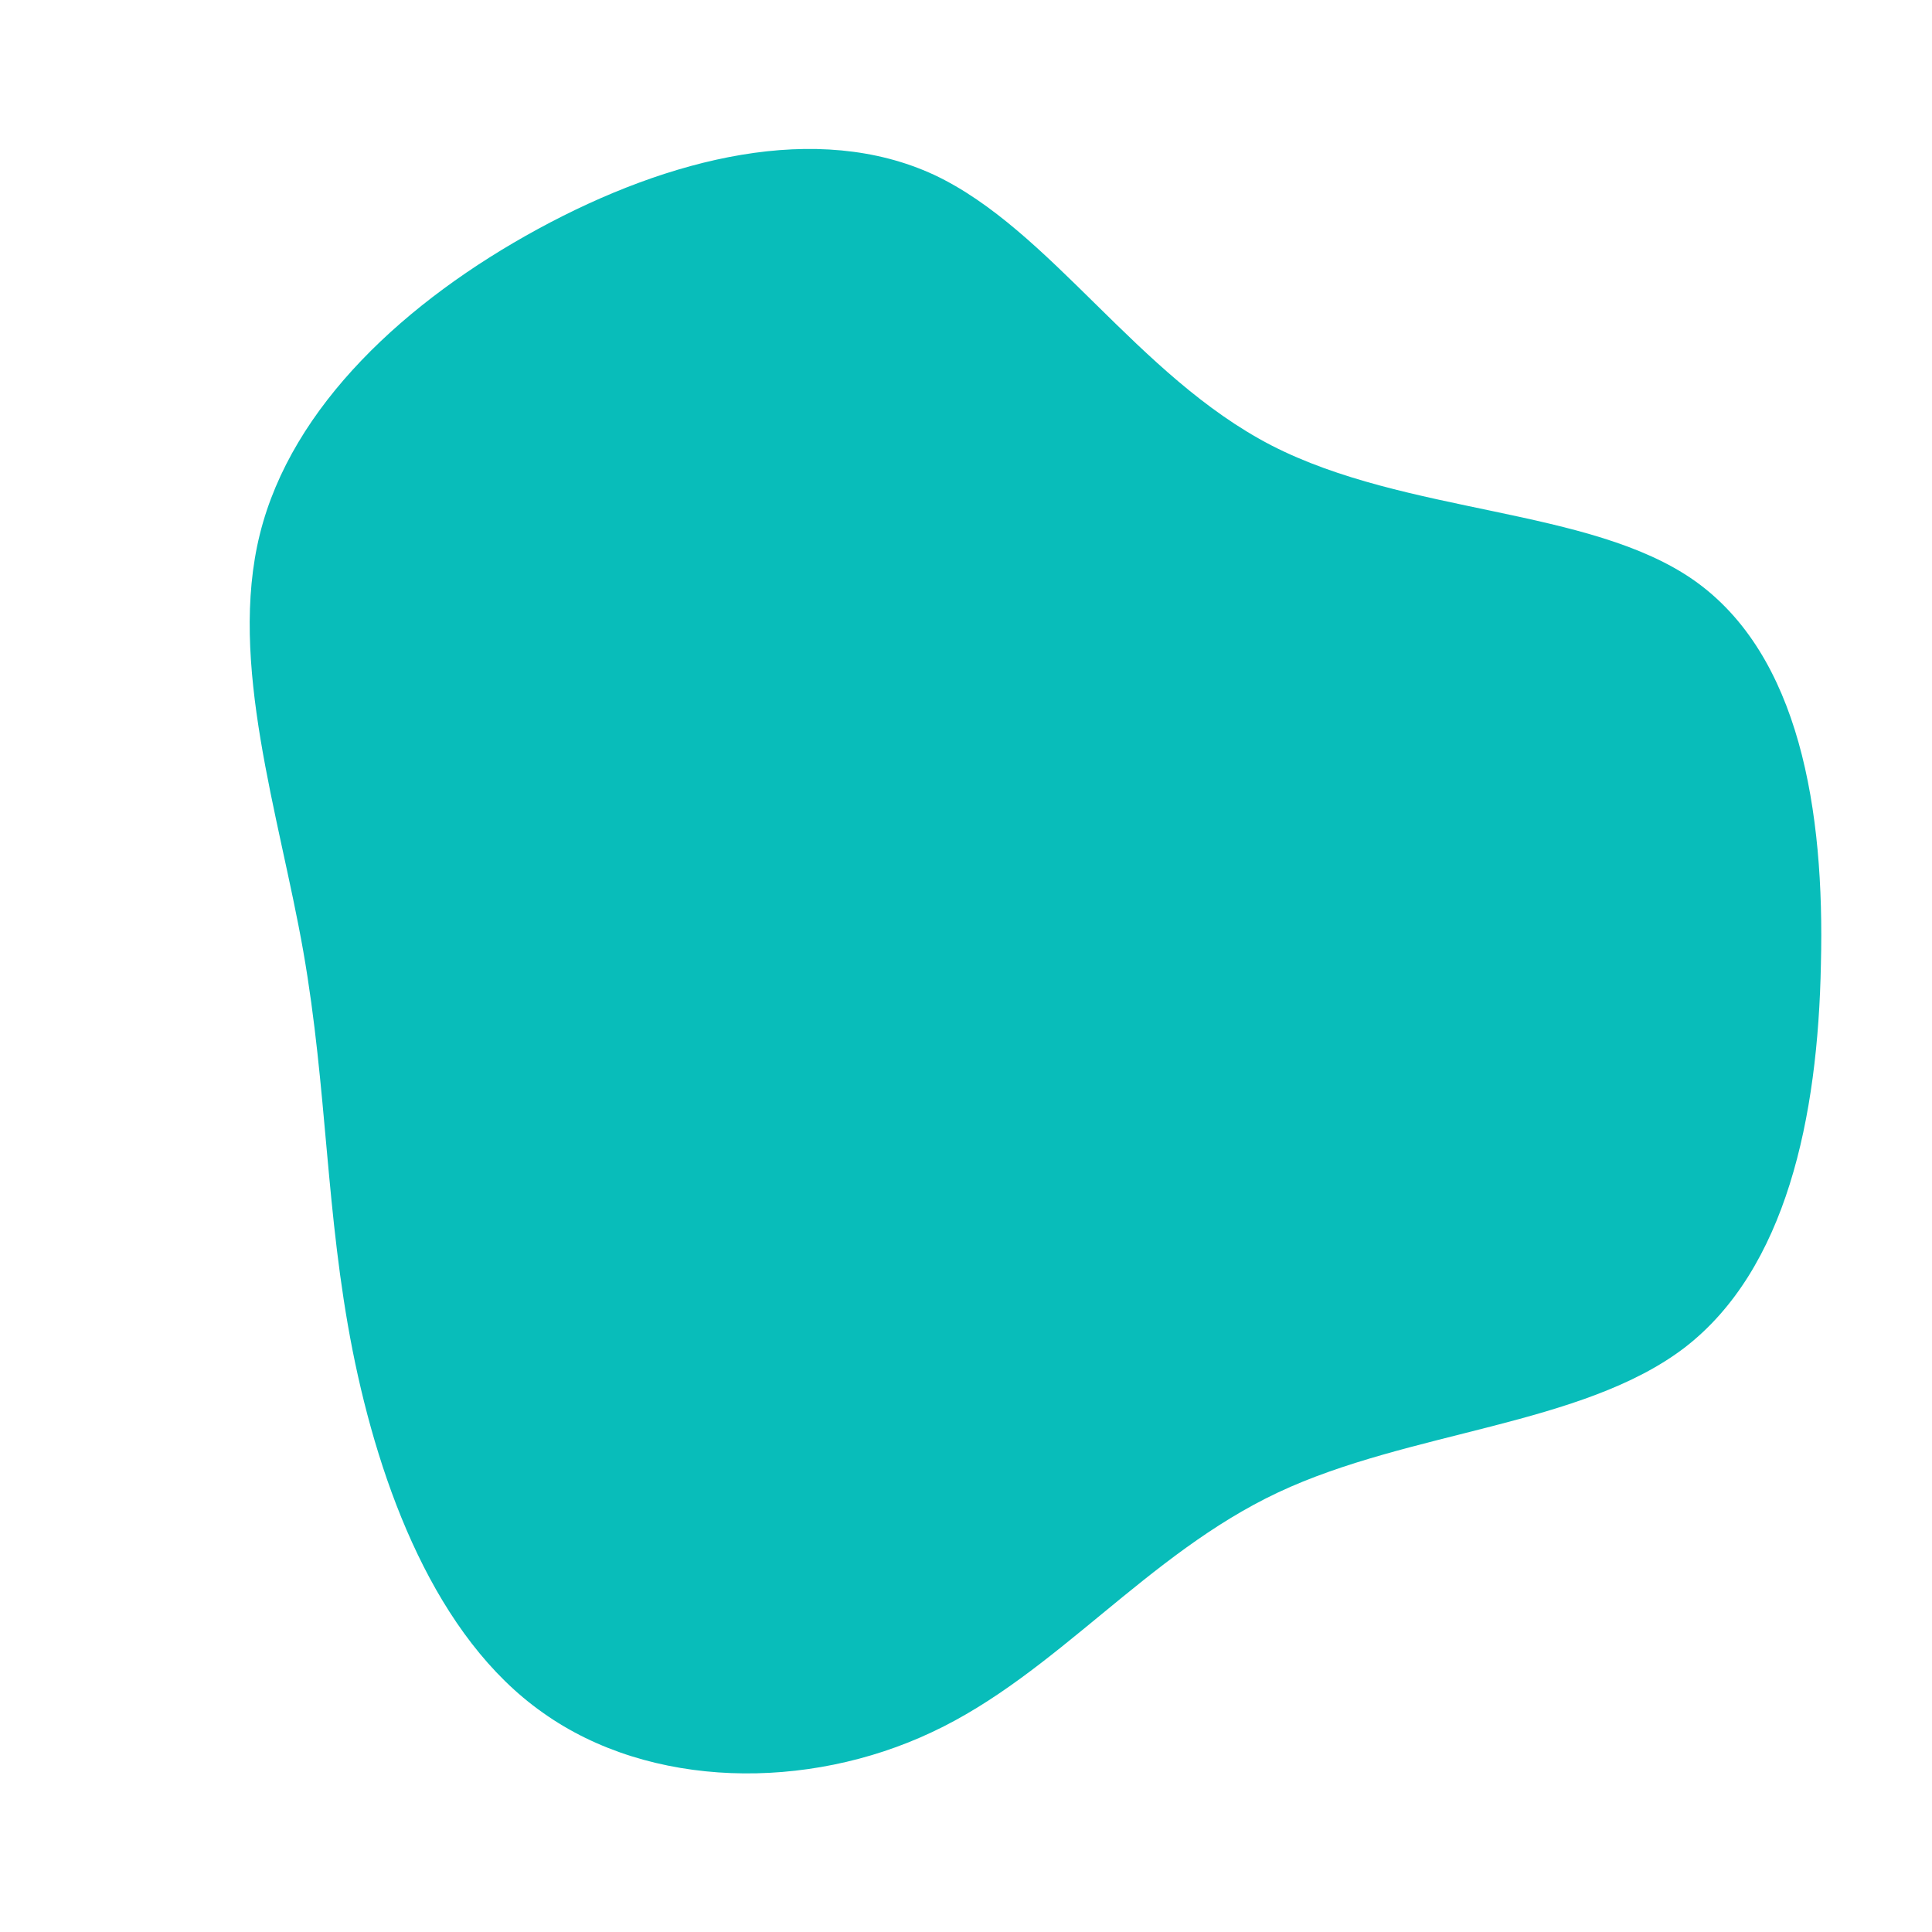 <?xml version="1.0" standalone="no"?>
<svg viewBox="0 0 200 200" xmlns="http://www.w3.org/2000/svg">
  <path fill="#08BDBA" d="M31.6,-53.9C45.6,-46.7,64.6,-47.5,75.4,-39.9C86.3,-32.2,88.9,-16.1,88.5,-0.2C88.2,15.7,84.9,31.4,74.4,39.5C63.8,47.6,45.9,48.1,32.3,54.5C18.7,60.9,9.3,73.3,-3.5,79.3C-16.4,85.4,-32.7,85.2,-43.8,77.3C-54.9,69.5,-60.7,53.9,-63.5,39.8C-66.3,25.6,-66.1,12.8,-68.6,-1.5C-71.1,-15.7,-76.4,-31.4,-73.1,-44.7C-69.8,-58,-57.9,-68.9,-44.3,-76.3C-30.7,-83.7,-15.4,-87.5,-3.3,-81.9C8.8,-76.2,17.7,-61.1,31.6,-53.9Z" transform="translate(100 100)" />
</svg>
